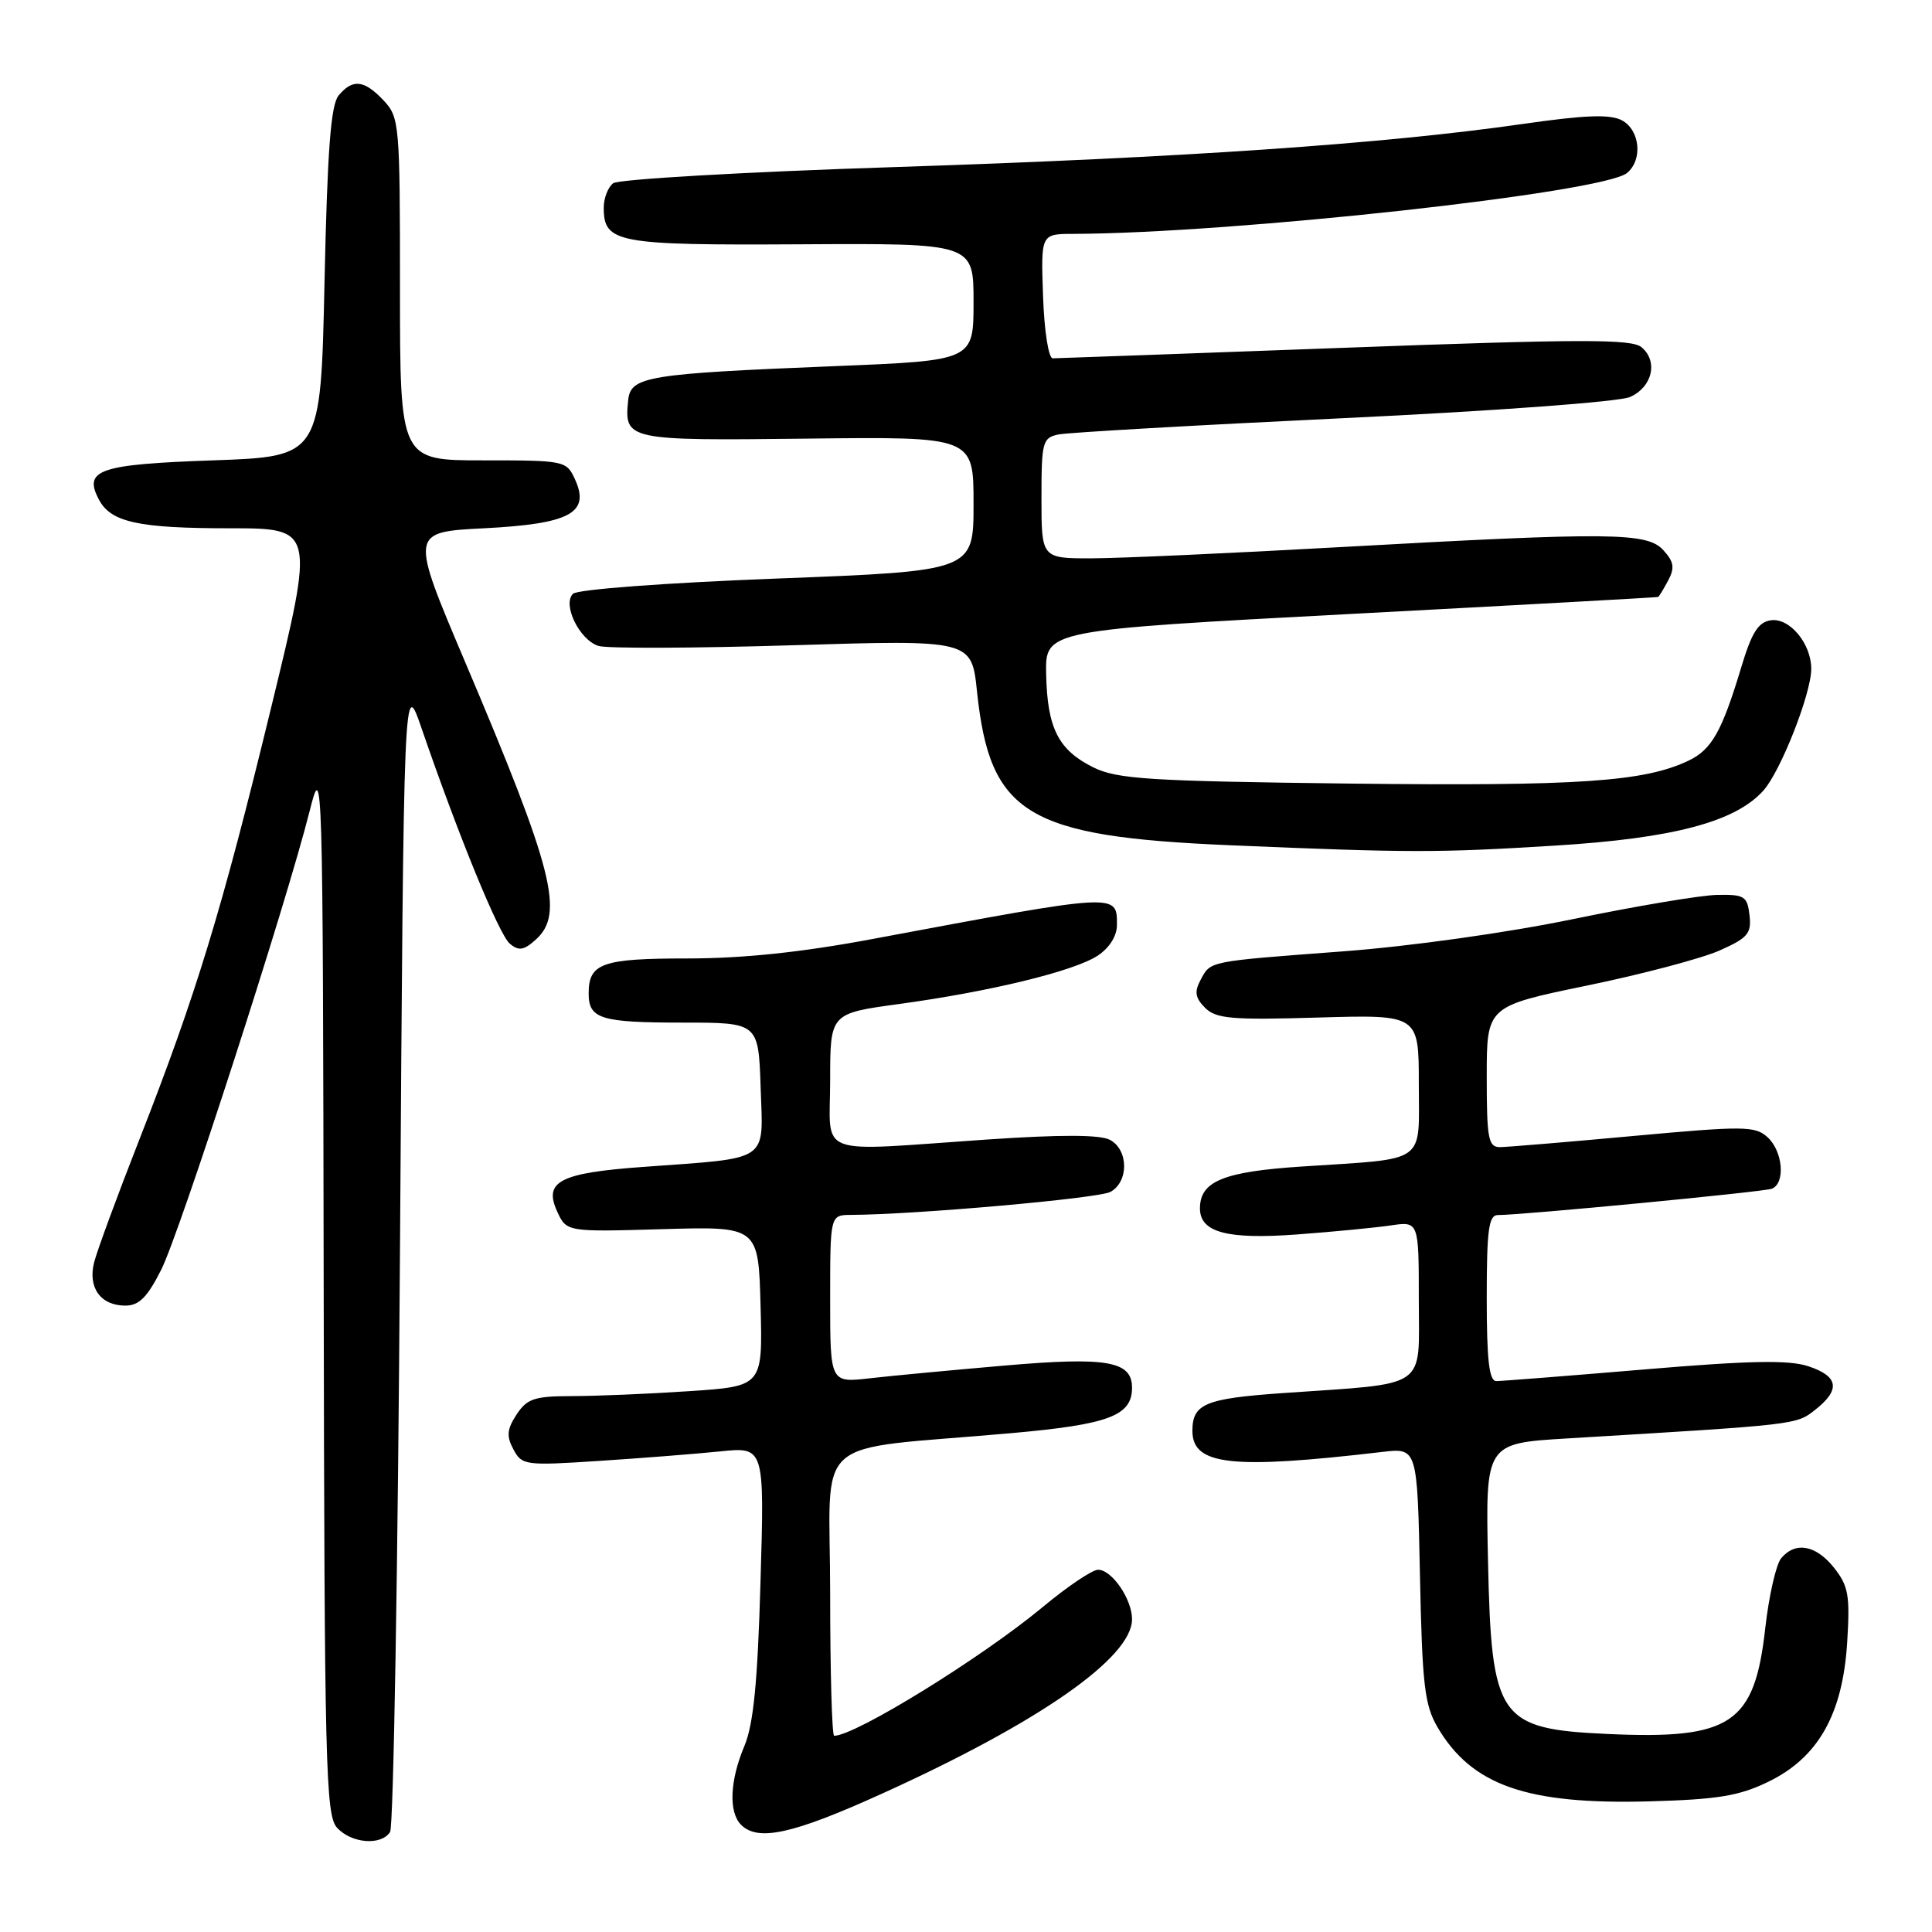 <?xml version="1.0" encoding="UTF-8" standalone="no"?>
<!DOCTYPE svg PUBLIC "-//W3C//DTD SVG 1.1//EN" "http://www.w3.org/Graphics/SVG/1.1/DTD/svg11.dtd" >
<svg xmlns="http://www.w3.org/2000/svg" xmlns:xlink="http://www.w3.org/1999/xlink" version="1.1" viewBox="0 0 256 256">
 <g >
 <path fill="currentColor"
d=" M 51.69 242.75 C 52.14 242.06 52.73 207.33 53.00 165.56 C 53.50 89.63 53.50 89.63 55.88 96.56 C 60.78 110.82 66.13 123.86 67.56 125.05 C 68.75 126.04 69.42 125.93 71.02 124.48 C 74.80 121.06 73.32 115.26 61.62 87.69 C 54.33 70.50 54.33 70.50 64.13 70.00 C 75.52 69.42 78.22 67.97 76.20 63.54 C 75.06 61.04 74.85 61.00 64.02 61.00 C 53.00 61.00 53.00 61.00 53.00 38.31 C 53.00 16.40 52.93 15.55 50.83 13.31 C 48.25 10.58 46.74 10.41 44.87 12.65 C 43.83 13.90 43.38 19.88 43.00 37.40 C 42.50 60.50 42.50 60.50 28.21 61.00 C 13.07 61.53 10.99 62.25 13.13 66.24 C 14.71 69.20 18.38 70.00 30.42 70.00 C 41.71 70.00 41.71 70.00 35.93 93.75 C 29.38 120.69 26.01 131.74 18.46 151.01 C 15.54 158.45 12.85 165.77 12.47 167.28 C 11.62 170.63 13.34 173.00 16.61 173.00 C 18.42 173.00 19.52 171.90 21.36 168.25 C 23.84 163.34 37.91 119.85 41.02 107.50 C 42.75 100.61 42.78 101.57 42.89 170.42 C 42.99 233.98 43.15 240.51 44.65 242.17 C 46.55 244.27 50.50 244.59 51.69 242.75 Z  M 116.80 237.70 C 137.67 228.25 150.00 219.65 150.00 214.56 C 150.00 211.89 147.33 208.00 145.50 208.00 C 144.73 208.00 141.44 210.22 138.18 212.93 C 130.13 219.63 113.33 230.00 110.53 230.00 C 110.24 230.00 110.00 221.49 110.00 211.10 C 110.00 189.62 106.96 192.31 134.00 189.90 C 146.92 188.75 150.00 187.60 150.00 183.88 C 150.00 180.35 146.69 179.77 133.17 180.94 C 126.20 181.54 118.14 182.30 115.25 182.63 C 110.00 183.23 110.00 183.23 110.00 172.12 C 110.00 161.00 110.00 161.00 112.75 160.98 C 121.36 160.94 145.52 158.79 147.12 157.94 C 149.58 156.62 149.56 152.37 147.08 151.04 C 145.77 150.34 140.56 150.33 130.83 150.99 C 107.62 152.58 110.00 153.47 110.00 143.14 C 110.00 134.28 110.00 134.28 119.12 133.04 C 131.24 131.38 142.30 128.69 145.45 126.63 C 147.00 125.61 148.00 124.02 148.00 122.58 C 148.00 118.31 148.38 118.29 115.68 124.41 C 106.26 126.18 98.45 127.00 91.13 127.00 C 79.77 127.00 78.00 127.62 78.00 131.64 C 78.00 135.01 79.59 135.50 90.50 135.50 C 100.50 135.50 100.50 135.50 100.79 144.13 C 101.12 154.11 102.20 153.38 85.24 154.62 C 74.18 155.42 72.01 156.54 73.82 160.51 C 75.07 163.24 75.07 163.24 87.78 162.87 C 100.50 162.50 100.50 162.50 100.78 173.10 C 101.06 183.69 101.06 183.69 91.28 184.34 C 85.90 184.70 78.92 184.99 75.77 184.99 C 70.81 185.00 69.83 185.33 68.45 187.43 C 67.17 189.39 67.09 190.30 68.03 192.05 C 69.15 194.16 69.60 194.22 79.35 193.58 C 84.93 193.22 92.15 192.65 95.40 192.32 C 101.30 191.71 101.30 191.71 100.77 209.60 C 100.39 222.94 99.84 228.49 98.63 231.37 C 96.70 235.95 96.53 240.13 98.20 241.80 C 100.44 244.04 105.07 243.02 116.80 237.70 Z  M 234.30 236.10 C 240.92 232.89 244.16 227.17 244.76 217.64 C 245.15 211.41 244.93 210.15 243.03 207.75 C 240.62 204.71 237.90 204.22 236.01 206.48 C 235.34 207.30 234.39 211.45 233.91 215.71 C 232.49 228.44 229.40 230.51 213.00 229.76 C 198.56 229.10 197.62 227.75 197.17 206.88 C 196.83 191.25 196.83 191.25 207.66 190.60 C 238.30 188.76 237.99 188.80 240.53 186.80 C 243.91 184.14 243.63 182.36 239.60 181.03 C 237.02 180.18 231.82 180.28 217.87 181.46 C 207.79 182.31 198.96 183.00 198.27 183.00 C 197.32 183.00 197.00 180.21 197.00 172.00 C 197.00 162.94 197.26 161.00 198.48 161.00 C 201.74 161.00 233.58 157.94 234.75 157.52 C 236.61 156.84 236.26 152.55 234.20 150.68 C 232.56 149.19 231.06 149.18 216.45 150.52 C 207.68 151.33 199.71 151.99 198.75 152.00 C 197.21 152.00 197.00 150.89 197.00 142.67 C 197.00 133.34 197.00 133.34 210.25 130.60 C 217.54 129.10 225.44 127.01 227.82 125.96 C 231.59 124.29 232.10 123.70 231.82 121.28 C 231.53 118.74 231.15 118.51 227.50 118.58 C 225.30 118.63 216.73 120.07 208.47 121.78 C 199.78 123.58 186.90 125.39 177.97 126.06 C 159.90 127.42 160.44 127.31 159.07 129.87 C 158.24 131.42 158.38 132.24 159.68 133.54 C 161.13 134.99 163.20 135.17 174.68 134.83 C 188.00 134.44 188.00 134.44 188.00 143.64 C 188.00 154.38 189.30 153.46 172.50 154.57 C 162.09 155.25 159.00 156.53 159.00 160.12 C 159.00 163.30 162.60 164.26 171.88 163.57 C 176.62 163.22 182.19 162.68 184.25 162.38 C 188.00 161.82 188.00 161.82 188.00 172.30 C 188.00 184.25 189.49 183.23 170.00 184.59 C 159.70 185.31 158.00 186.01 158.00 189.59 C 158.00 194.16 163.16 194.73 183.15 192.39 C 187.80 191.84 187.80 191.84 188.15 208.67 C 188.45 223.31 188.76 225.94 190.50 228.90 C 195.03 236.58 202.31 239.13 218.53 238.69 C 227.59 238.44 230.42 237.98 234.30 236.10 Z  M 206.00 112.05 C 221.70 111.09 229.95 108.91 233.67 104.74 C 235.96 102.17 240.00 91.89 240.00 88.63 C 240.00 85.28 237.14 81.84 234.65 82.19 C 232.97 82.43 232.10 83.82 230.70 88.50 C 228.16 96.92 226.81 99.31 223.78 100.77 C 217.92 103.59 209.20 104.18 179.01 103.83 C 152.27 103.51 148.05 103.24 144.89 101.69 C 140.24 99.39 138.77 96.50 138.62 89.32 C 138.50 83.50 138.50 83.50 179.00 81.35 C 201.28 80.17 219.60 79.16 219.71 79.10 C 219.83 79.05 220.43 78.06 221.04 76.92 C 221.93 75.25 221.81 74.45 220.42 72.92 C 218.27 70.53 213.64 70.49 177.50 72.50 C 163.20 73.30 148.46 73.97 144.75 73.98 C 138.00 74.00 138.00 74.00 138.00 66.02 C 138.00 58.55 138.14 58.01 140.25 57.57 C 141.49 57.31 158.47 56.34 178.00 55.41 C 198.16 54.45 214.58 53.24 216.00 52.60 C 218.96 51.27 219.74 47.86 217.50 46.00 C 216.18 44.91 209.47 44.92 178.21 46.08 C 157.47 46.84 140.05 47.48 139.50 47.48 C 138.94 47.49 138.37 43.90 138.21 39.25 C 137.92 31.00 137.92 31.00 142.21 30.99 C 163.55 30.91 212.44 25.54 215.59 22.92 C 217.70 21.18 217.31 17.24 214.92 15.95 C 213.35 15.11 210.08 15.23 201.67 16.44 C 183.37 19.07 156.68 20.90 118.50 22.14 C 98.70 22.78 81.94 23.75 81.25 24.28 C 80.56 24.81 80.00 26.26 80.00 27.50 C 80.00 32.20 81.67 32.51 106.15 32.37 C 129.00 32.24 129.00 32.24 129.00 40.01 C 129.00 47.77 129.00 47.77 110.75 48.51 C 85.75 49.52 83.57 49.87 83.24 53.01 C 82.69 58.32 83.03 58.40 106.93 58.12 C 129.00 57.86 129.00 57.86 129.00 66.76 C 129.00 75.66 129.00 75.66 102.97 76.66 C 88.10 77.23 76.50 78.10 75.92 78.68 C 74.49 80.11 76.78 84.79 79.30 85.59 C 80.39 85.94 91.97 85.90 105.02 85.50 C 128.74 84.77 128.74 84.77 129.46 91.64 C 131.17 107.90 136.04 110.86 163.00 112.00 C 186.83 113.01 190.43 113.01 206.00 112.05 Z "/>
</g>
</svg>